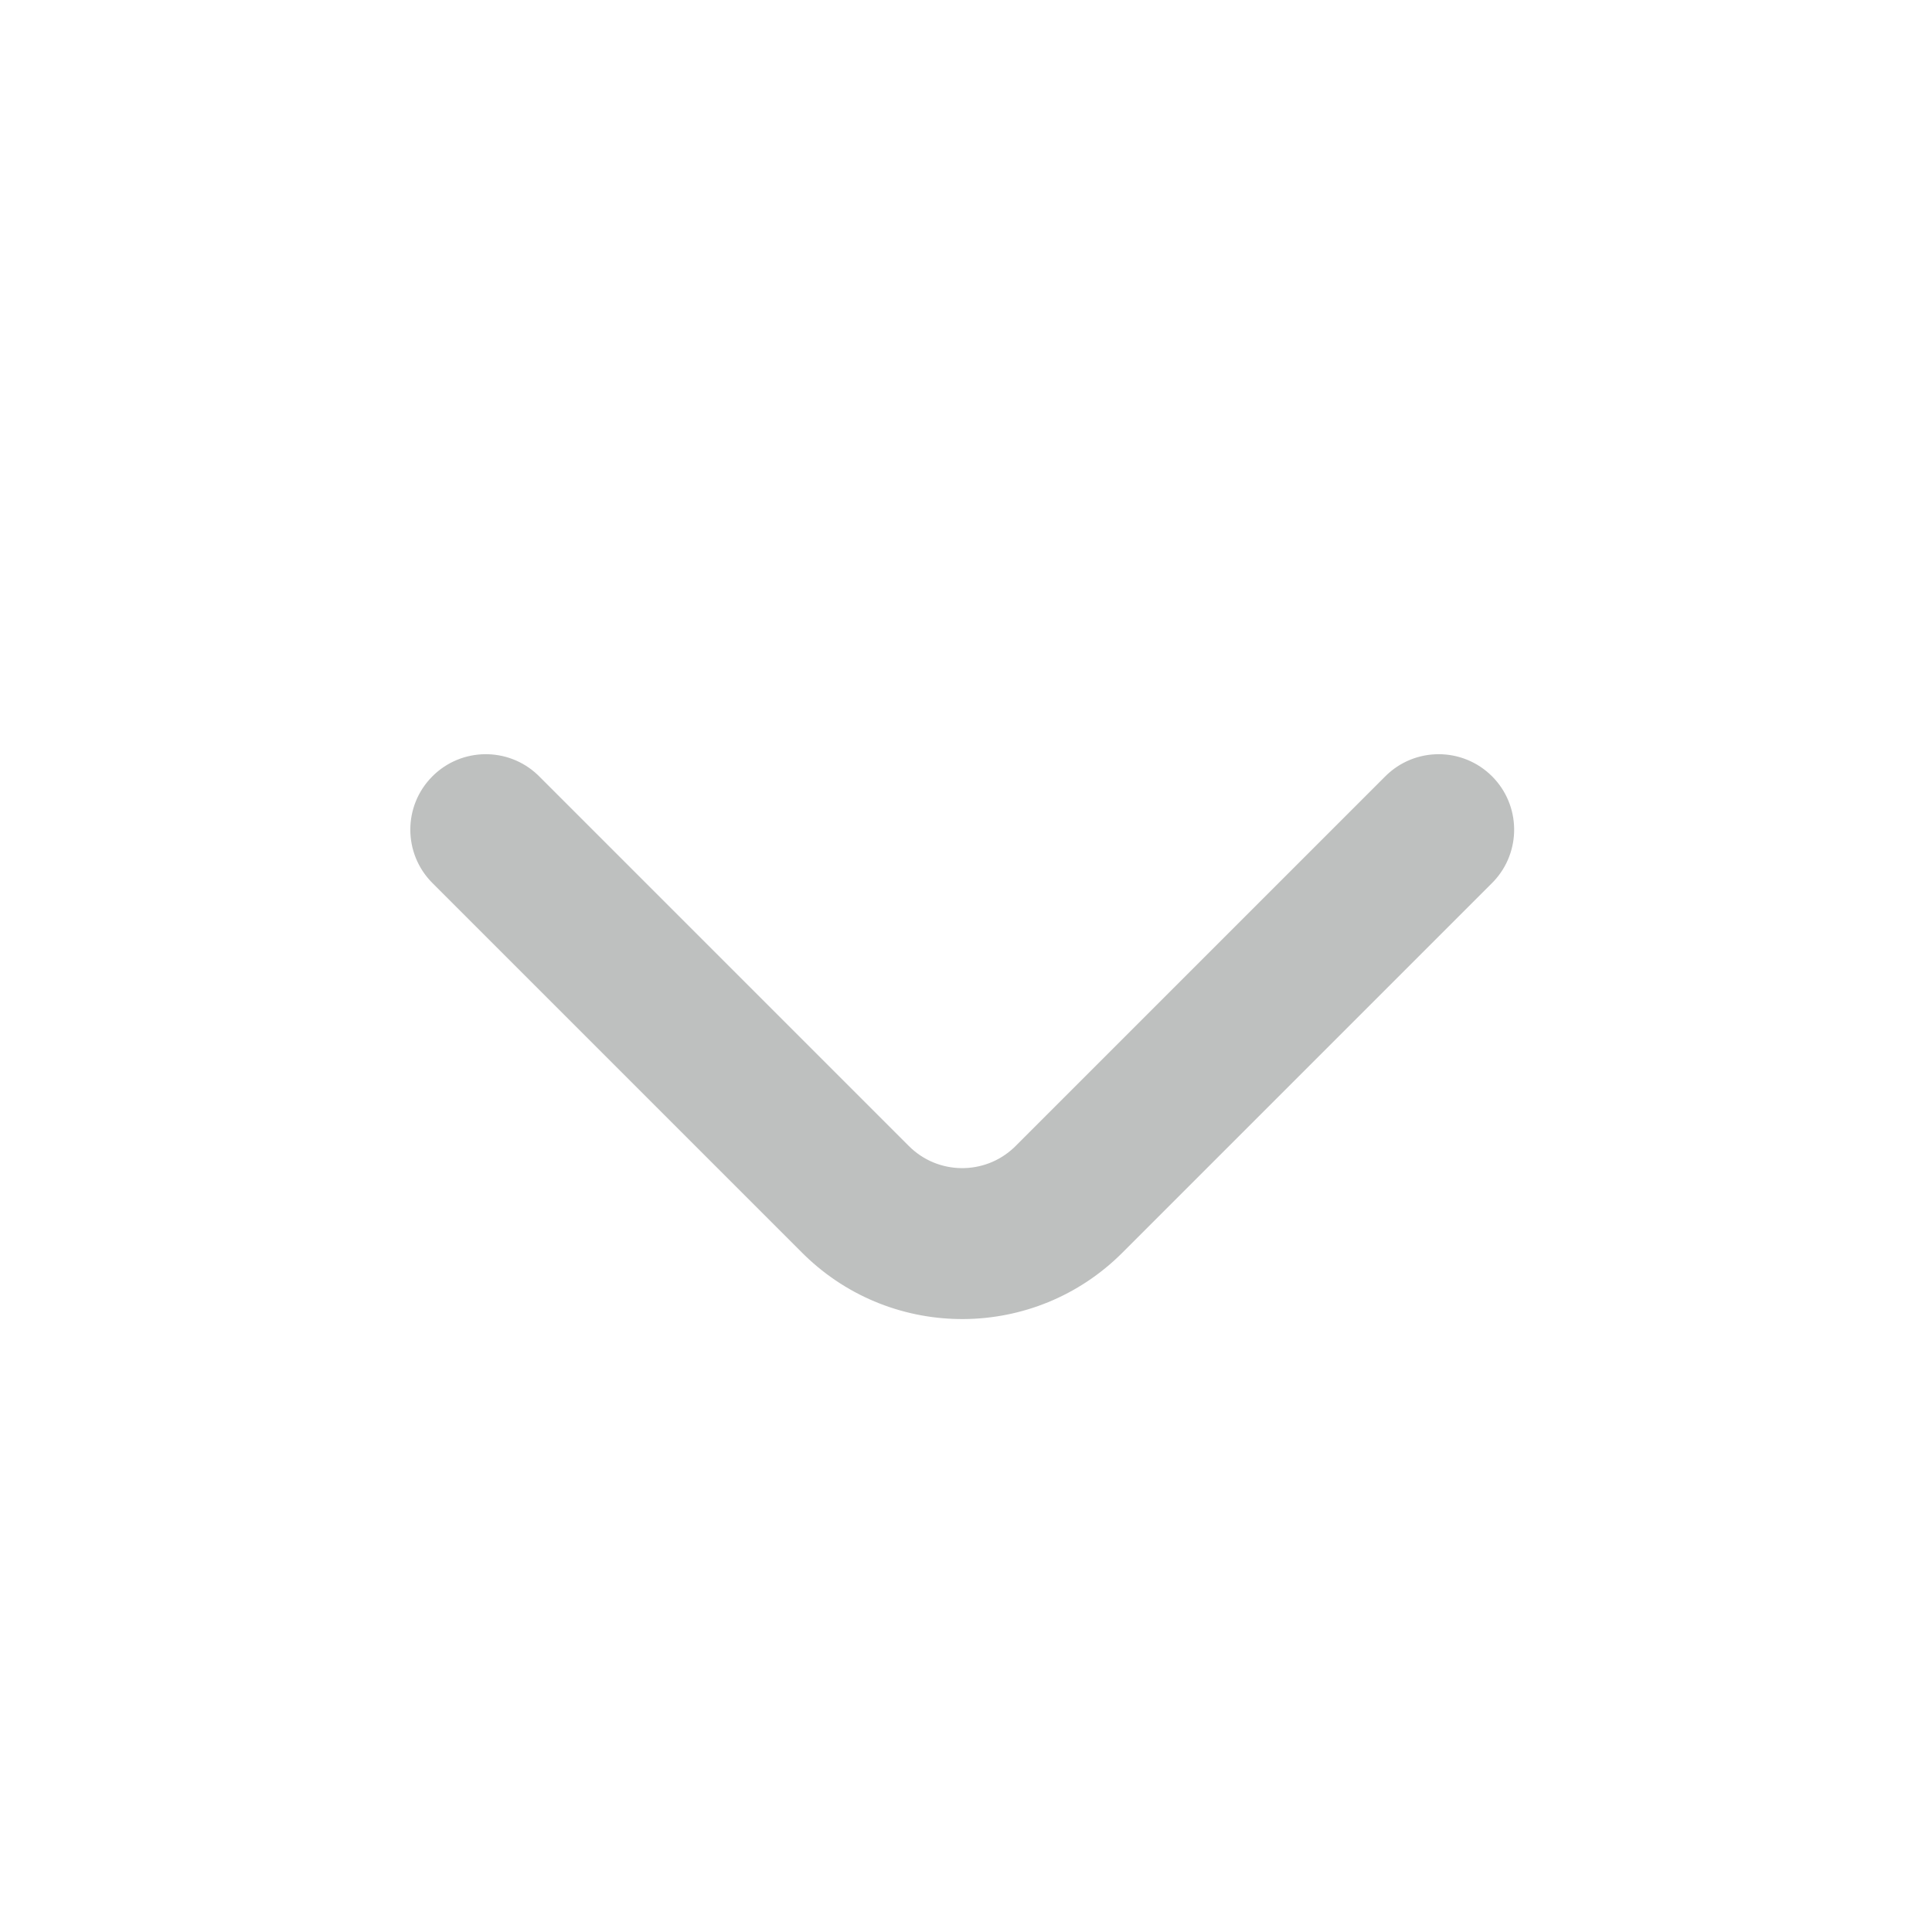<svg width="1em" height="1em" viewBox="0 0 256 256" xmlns="http://www.w3.org/2000/svg" class="larkui-icon larkui-icon-arrow-down icon-svg RoleSelector-module_icon_YSGjG index-module_size_wVASz" data-name="ArrowDown" style="width: 16px; min-width: 16px; height: 16px;"><path d="M57.297 102.865c3.834-3.834 10.007-3.904 13.927-.21l.215.21 48.99 48.99c3.834 3.834 10.007 3.904 13.927.209l.215-.21 48.99-48.99c3.905-3.904 10.237-3.904 14.142 0 3.834 3.835 3.904 10.008.21 13.928l-.21.215-48.99 48.99c-11.598 11.599-30.331 11.714-42.073.348l-.353-.348-48.99-48.99c-3.905-3.905-3.905-10.237 0-14.142Z" fill="#bec0bf" fill-rule="nonzero"></path></svg>